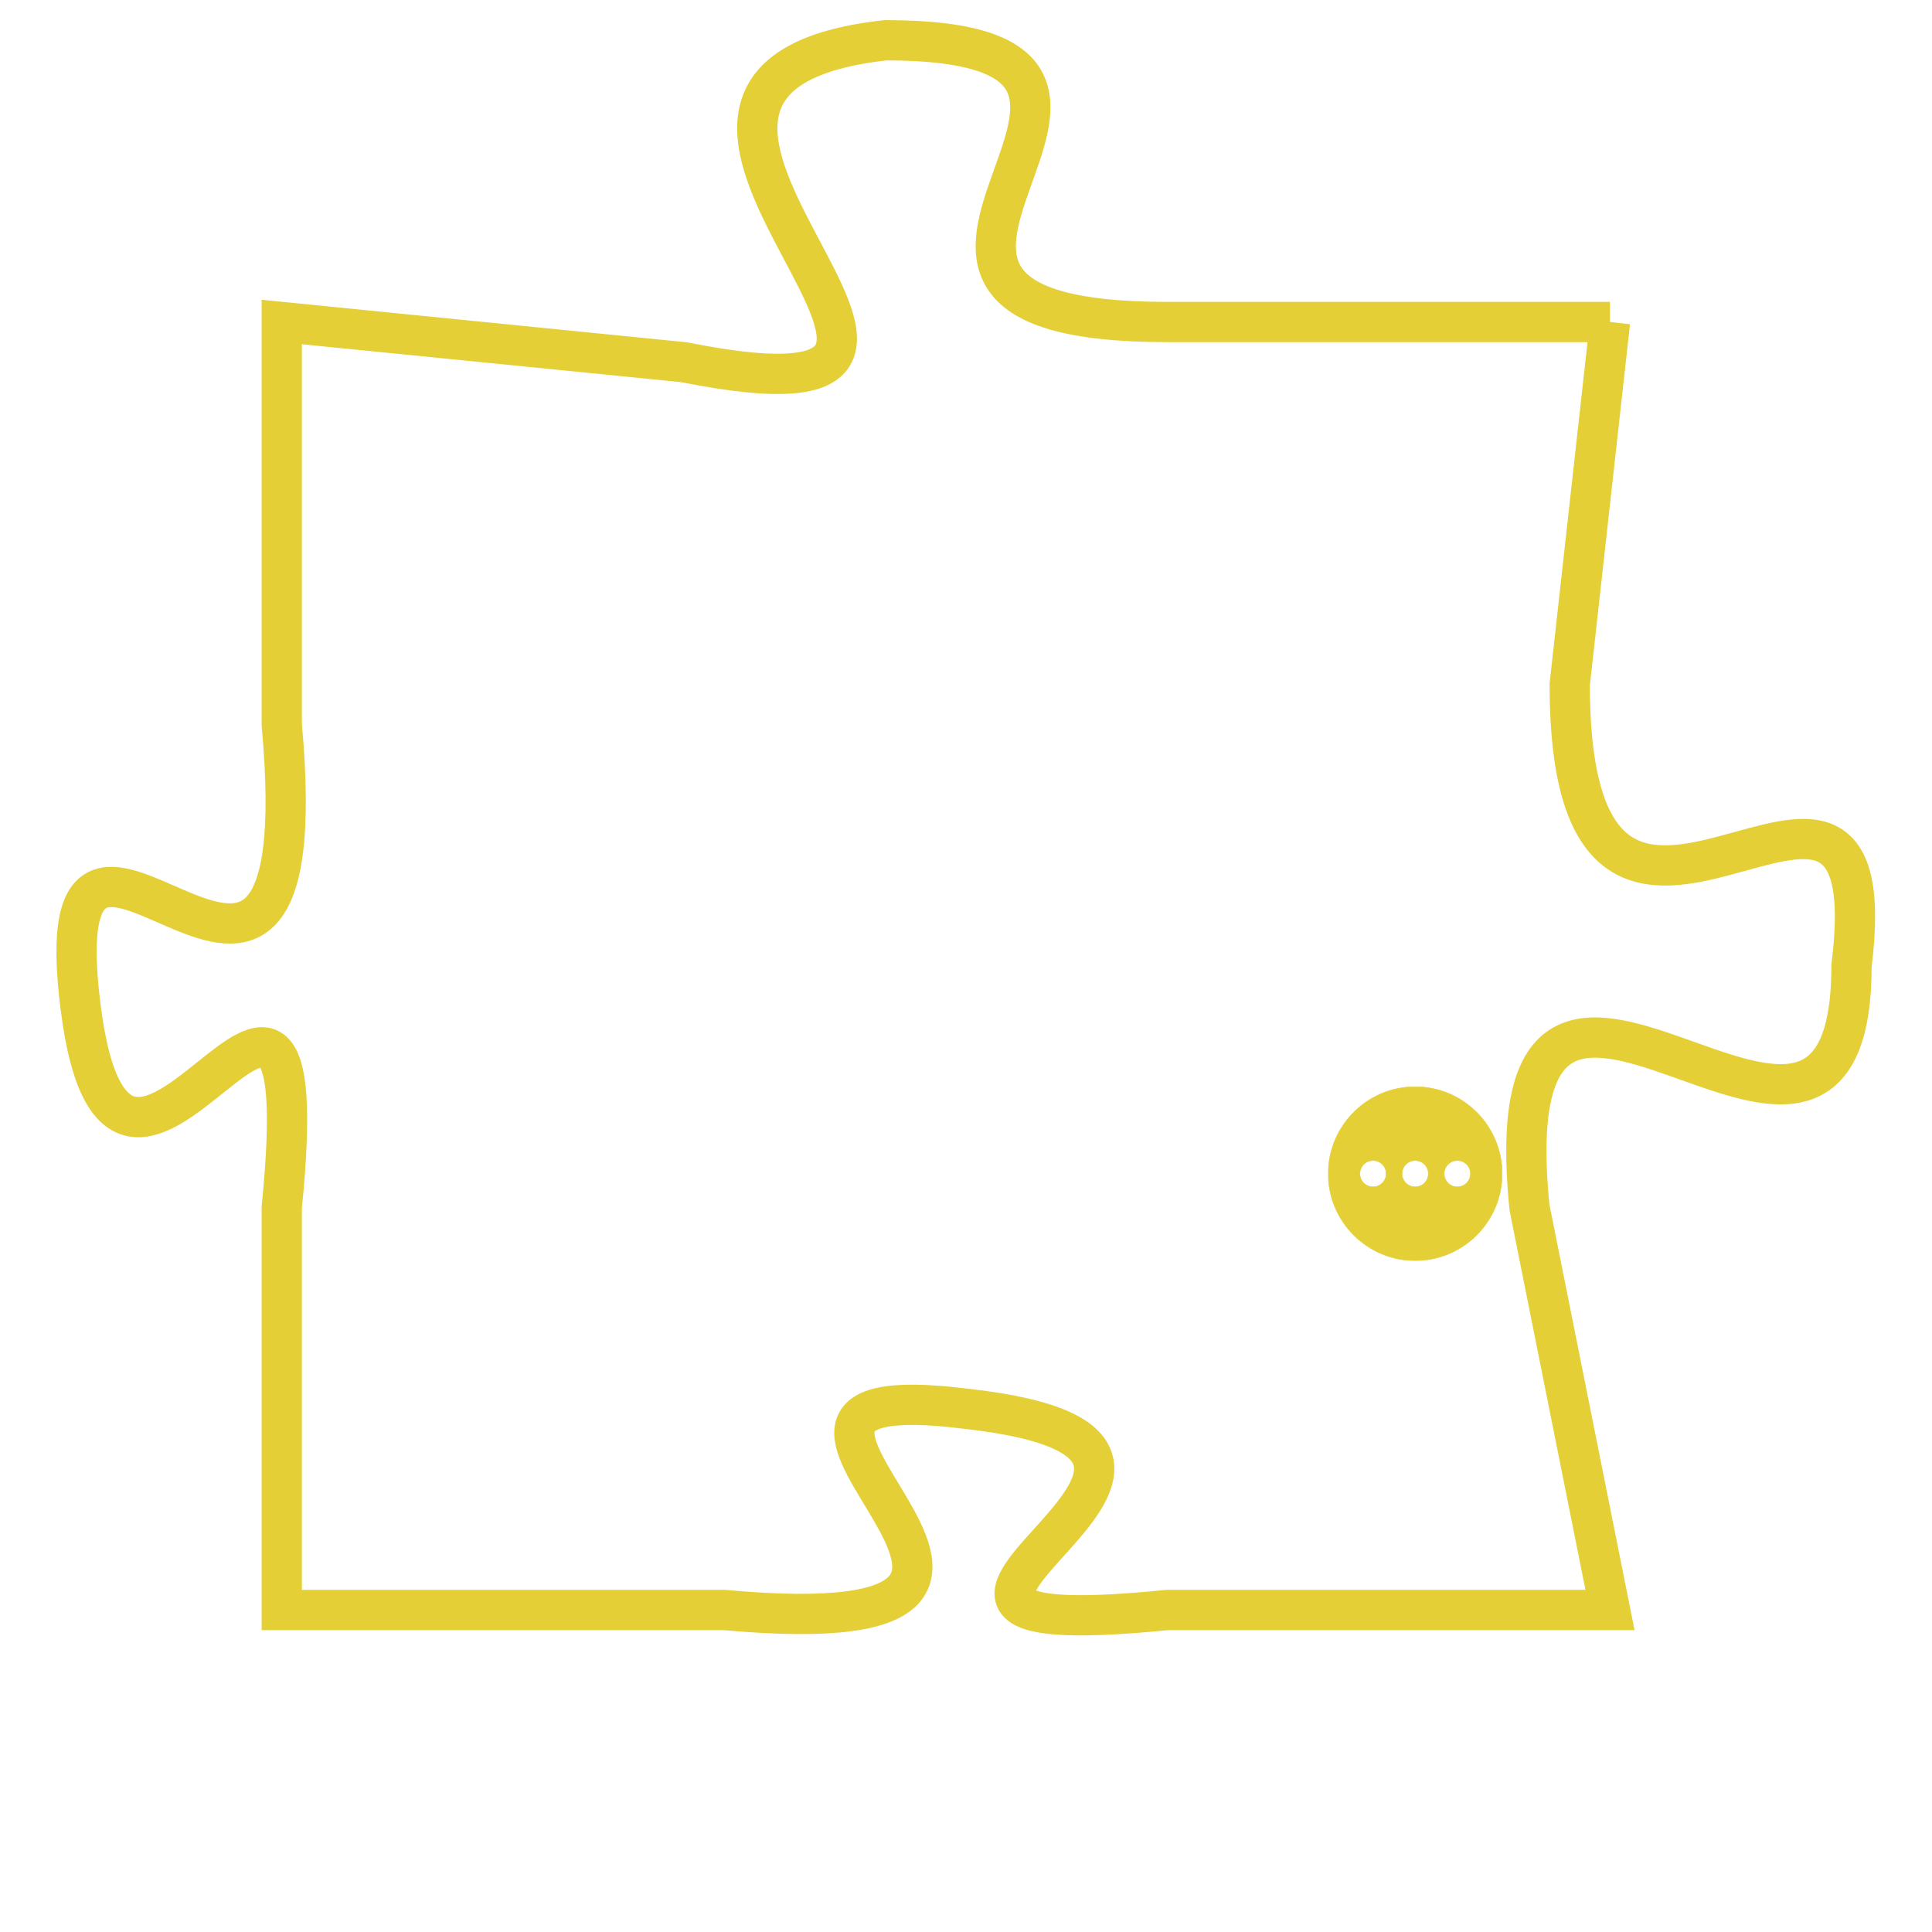 <svg version="1.1" xmlns="http://www.w3.org/2000/svg" xmlns:xlink="http://www.w3.org/1999/xlink" fill="transparent" x="0" y="0" width="350" height="350" preserveAspectRatio="xMinYMin slice"><style type="text/css">.links{fill:transparent;stroke: #E4CF37;}.links:hover{fill:#63D272; opacity:0.4;}</style><defs><g id="allt"><path id="t850" d="M2343,192 L2332,192 C2322,192 2334,185 2325,185 C2316,186 2330,195 2320,193 L2310,192 2310,192 L2310,202 C2311,213 2304,201 2305,209 C2306,217 2311,204 2310,214 L2310,224 2310,224 L2321,224 C2332,225 2319,218 2327,219 C2336,220 2322,225 2332,224 L2343,224 2343,224 L2341,214 C2340,204 2349,216 2349,208 C2350,200 2342,211 2342,201 L2343,192"/></g><clipPath id="c" clipRule="evenodd" fill="transparent"><use href="#t850"/></clipPath></defs><svg viewBox="2303 184 48 42" preserveAspectRatio="xMinYMin meet"><svg width="4380" height="2430"><g><image crossorigin="anonymous" x="0" y="0" href="https://nftpuzzle.license-token.com/assets/completepuzzle.svg" width="100%" height="100%" /><g class="links"><use href="#t850"/></g></g></svg><svg x="2336" y="211" height="9%" width="9%" viewBox="0 0 330 330"><g><a xlink:href="https://nftpuzzle.license-token.com/" class="links"><title>See the most innovative NFT based token software licensing project</title><path fill="#E4CF37" id="more" d="M165,0C74.019,0,0,74.019,0,165s74.019,165,165,165s165-74.019,165-165S255.981,0,165,0z M85,190 c-13.785,0-25-11.215-25-25s11.215-25,25-25s25,11.215,25,25S98.785,190,85,190z M165,190c-13.785,0-25-11.215-25-25 s11.215-25,25-25s25,11.215,25,25S178.785,190,165,190z M245,190c-13.785,0-25-11.215-25-25s11.215-25,25-25 c13.785,0,25,11.215,25,25S258.785,190,245,190z"></path></a></g></svg></svg></svg>